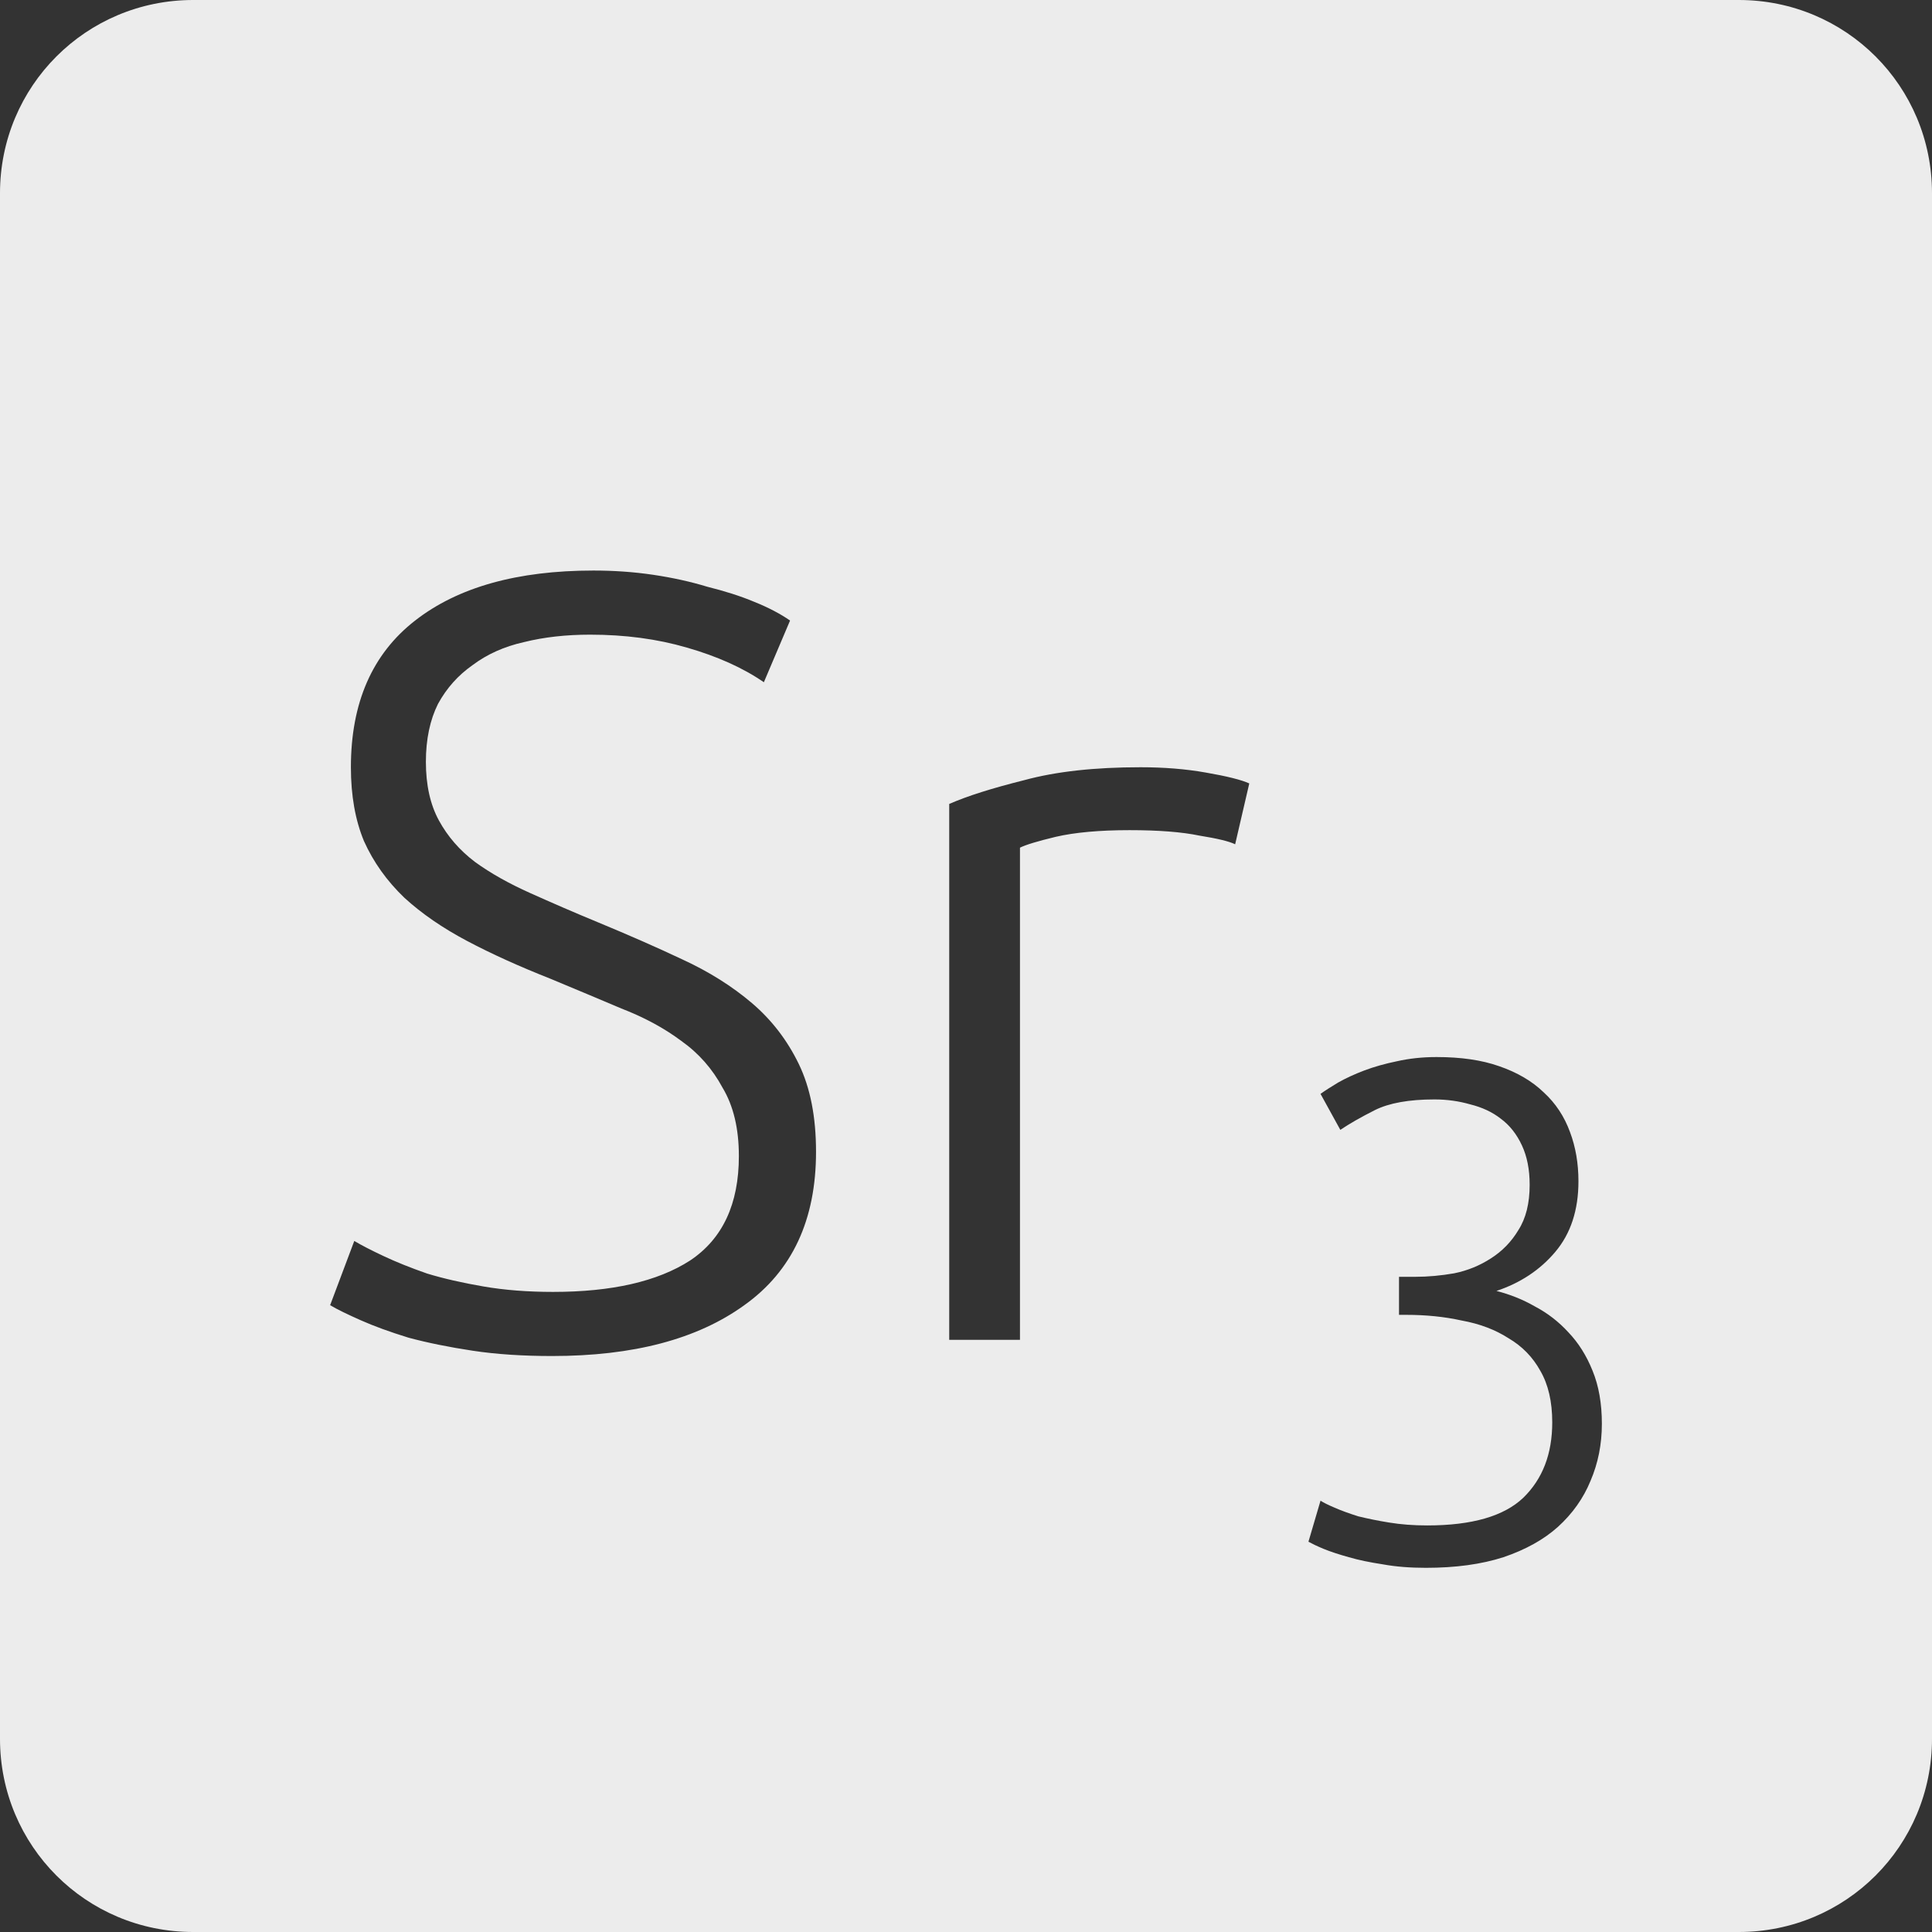 <?xml version="1.0" encoding="UTF-8" standalone="no"?>
<svg
   xmlns:dc="http://purl.org/dc/elements/1.1/"
   xmlns:cc="http://creativecommons.org/ns#"
   xmlns:rdf="http://www.w3.org/1999/02/22-rdf-syntax-ns#"
   xmlns:svg="http://www.w3.org/2000/svg"
   xmlns="http://www.w3.org/2000/svg"
   xmlns:sodipodi="http://sodipodi.sourceforge.net/DTD/sodipodi-0.dtd"
   xmlns:inkscape="http://www.inkscape.org/namespaces/inkscape"
   viewBox="0 0 16 16"
   id="svg2"
   version="1.1"
   inkscape:version="0.91 r13725"
   sodipodi:docname="indicator-keyboard-Sr-3.svg">
  <rect x="0" y="0" width="16" height="16" fill="#333333" stroke="none"/>
  <defs
     id="defs12" />
  <sodipodi:namedview
     pagecolor="#ffffff"
     bordercolor="#666666"
     borderopacity="1"
     objecttolerance="10"
     gridtolerance="10"
     guidetolerance="10"
     inkscape:pageopacity="0"
     inkscape:pageshadow="2"
     inkscape:window-width="640"
     inkscape:window-height="480"
     id="namedview10"
     showgrid="false"
     inkscape:zoom="14.75"
     inkscape:cx="8"
     inkscape:cy="8"
     inkscape:window-x="65"
     inkscape:window-y="24"
     inkscape:window-maximized="0"
     inkscape:current-layer="svg2" />
  <path
     style="fill:#ececec;fill-opacity:1"
     d="M 1.6 0 C 0.713 2.9605947e-16 0 0.713 0 1.6 L 0 14.4 C 2.9605947e-16 15.287 0.713 16 1.6 16 L 14.4 16 C 15.287 16 16 15.287 16 14.4 L 16 1.6 C 16 0.713 15.287 0 14.4 0 L 1.6 0 z M 4.914 4.725 C 5.082 4.725 5.246 4.736 5.408 4.76 C 5.57 4.784 5.719 4.817 5.857 4.859 C 6.001 4.895 6.132 4.936 6.246 4.984 C 6.366 5.032 6.465 5.085 6.543 5.139 L 6.326 5.65 C 6.152 5.53 5.939 5.435 5.688 5.363 C 5.441 5.291 5.175 5.256 4.887 5.256 C 4.689 5.256 4.506 5.276 4.338 5.318 C 4.176 5.354 4.034 5.418 3.914 5.508 C 3.794 5.592 3.699 5.698 3.627 5.83 C 3.561 5.962 3.527 6.123 3.527 6.309 C 3.527 6.501 3.563 6.663 3.635 6.795 C 3.707 6.927 3.806 7.041 3.932 7.137 C 4.064 7.233 4.217 7.318 4.391 7.396 C 4.565 7.474 4.755 7.557 4.959 7.641 C 5.205 7.743 5.434 7.843 5.65 7.945 C 5.872 8.047 6.065 8.169 6.227 8.307 C 6.389 8.445 6.519 8.613 6.615 8.811 C 6.711 9.009 6.758 9.251 6.758 9.539 C 6.758 10.103 6.56 10.527 6.164 10.809 C 5.774 11.091 5.244 11.23 4.572 11.23 C 4.332 11.23 4.112 11.216 3.914 11.186 C 3.716 11.156 3.539 11.12 3.383 11.078 C 3.227 11.03 3.096 10.982 2.988 10.934 C 2.88 10.886 2.794 10.845 2.734 10.809 L 2.934 10.277 C 2.994 10.313 3.074 10.354 3.176 10.402 C 3.278 10.45 3.399 10.499 3.537 10.547 C 3.675 10.589 3.83 10.624 4.004 10.654 C 4.178 10.684 4.37 10.699 4.58 10.699 C 5.066 10.699 5.445 10.613 5.715 10.439 C 5.985 10.259 6.119 9.97 6.119 9.574 C 6.119 9.346 6.074 9.158 5.984 9.008 C 5.9 8.852 5.787 8.723 5.643 8.621 C 5.499 8.513 5.332 8.424 5.146 8.352 C 4.96 8.274 4.766 8.191 4.562 8.107 C 4.304 8.005 4.073 7.901 3.869 7.793 C 3.665 7.685 3.492 7.566 3.348 7.434 C 3.204 7.296 3.092 7.139 3.014 6.965 C 2.942 6.791 2.906 6.588 2.906 6.354 C 2.906 5.82 3.083 5.415 3.438 5.139 C 3.792 4.863 4.284 4.725 4.914 4.725 z M 9.445 6.354 C 9.637 6.354 9.818 6.368 9.986 6.398 C 10.16 6.428 10.28 6.458 10.346 6.488 L 10.229 6.992 C 10.181 6.968 10.082 6.944 9.932 6.92 C 9.788 6.89 9.595 6.875 9.355 6.875 C 9.103 6.875 8.9 6.894 8.744 6.93 C 8.594 6.966 8.495 6.996 8.447 7.02 L 8.447 11.096 L 7.861 11.096 L 7.861 6.658 C 8.011 6.592 8.218 6.527 8.482 6.461 C 8.746 6.389 9.067 6.354 9.445 6.354 z M 11.896 8.754 C 12.099 8.754 12.272 8.779 12.416 8.83 C 12.564 8.881 12.688 8.953 12.785 9.047 C 12.883 9.137 12.955 9.246 13.002 9.375 C 13.049 9.5 13.072 9.635 13.072 9.783 C 13.072 10.021 13.008 10.217 12.879 10.369 C 12.754 10.517 12.591 10.625 12.393 10.691 C 12.502 10.719 12.608 10.76 12.709 10.818 C 12.814 10.873 12.908 10.945 12.99 11.035 C 13.072 11.121 13.139 11.227 13.189 11.352 C 13.24 11.476 13.266 11.623 13.266 11.791 C 13.266 11.963 13.234 12.119 13.172 12.264 C 13.113 12.408 13.023 12.535 12.902 12.645 C 12.785 12.75 12.634 12.834 12.451 12.896 C 12.268 12.955 12.054 12.984 11.809 12.984 C 11.68 12.984 11.56 12.975 11.451 12.955 C 11.346 12.939 11.252 12.92 11.17 12.896 C 11.088 12.873 11.017 12.85 10.959 12.826 C 10.904 12.803 10.863 12.783 10.836 12.768 L 10.936 12.428 C 10.959 12.443 10.998 12.463 11.053 12.486 C 11.107 12.51 11.172 12.533 11.246 12.557 C 11.324 12.576 11.41 12.594 11.504 12.609 C 11.601 12.625 11.707 12.633 11.82 12.633 C 12.191 12.633 12.455 12.556 12.615 12.404 C 12.775 12.248 12.855 12.041 12.855 11.779 C 12.855 11.608 12.822 11.465 12.756 11.352 C 12.693 11.238 12.605 11.148 12.492 11.082 C 12.383 11.012 12.254 10.963 12.105 10.936 C 11.961 10.904 11.808 10.889 11.645 10.889 L 11.586 10.889 L 11.586 10.574 L 11.721 10.574 C 11.826 10.574 11.934 10.564 12.043 10.545 C 12.156 10.522 12.256 10.48 12.346 10.422 C 12.439 10.363 12.516 10.285 12.574 10.188 C 12.637 10.09 12.668 9.965 12.668 9.812 C 12.668 9.684 12.646 9.576 12.604 9.486 C 12.561 9.393 12.502 9.318 12.428 9.264 C 12.358 9.209 12.273 9.17 12.176 9.146 C 12.082 9.119 11.984 9.105 11.879 9.105 C 11.668 9.105 11.504 9.135 11.387 9.193 C 11.27 9.252 11.174 9.307 11.1 9.357 L 10.936 9.059 C 10.975 9.031 11.024 9 11.082 8.965 C 11.144 8.93 11.217 8.896 11.299 8.865 C 11.381 8.834 11.471 8.809 11.568 8.789 C 11.67 8.766 11.779 8.754 11.896 8.754 z "
     id="path4" />
</svg>
